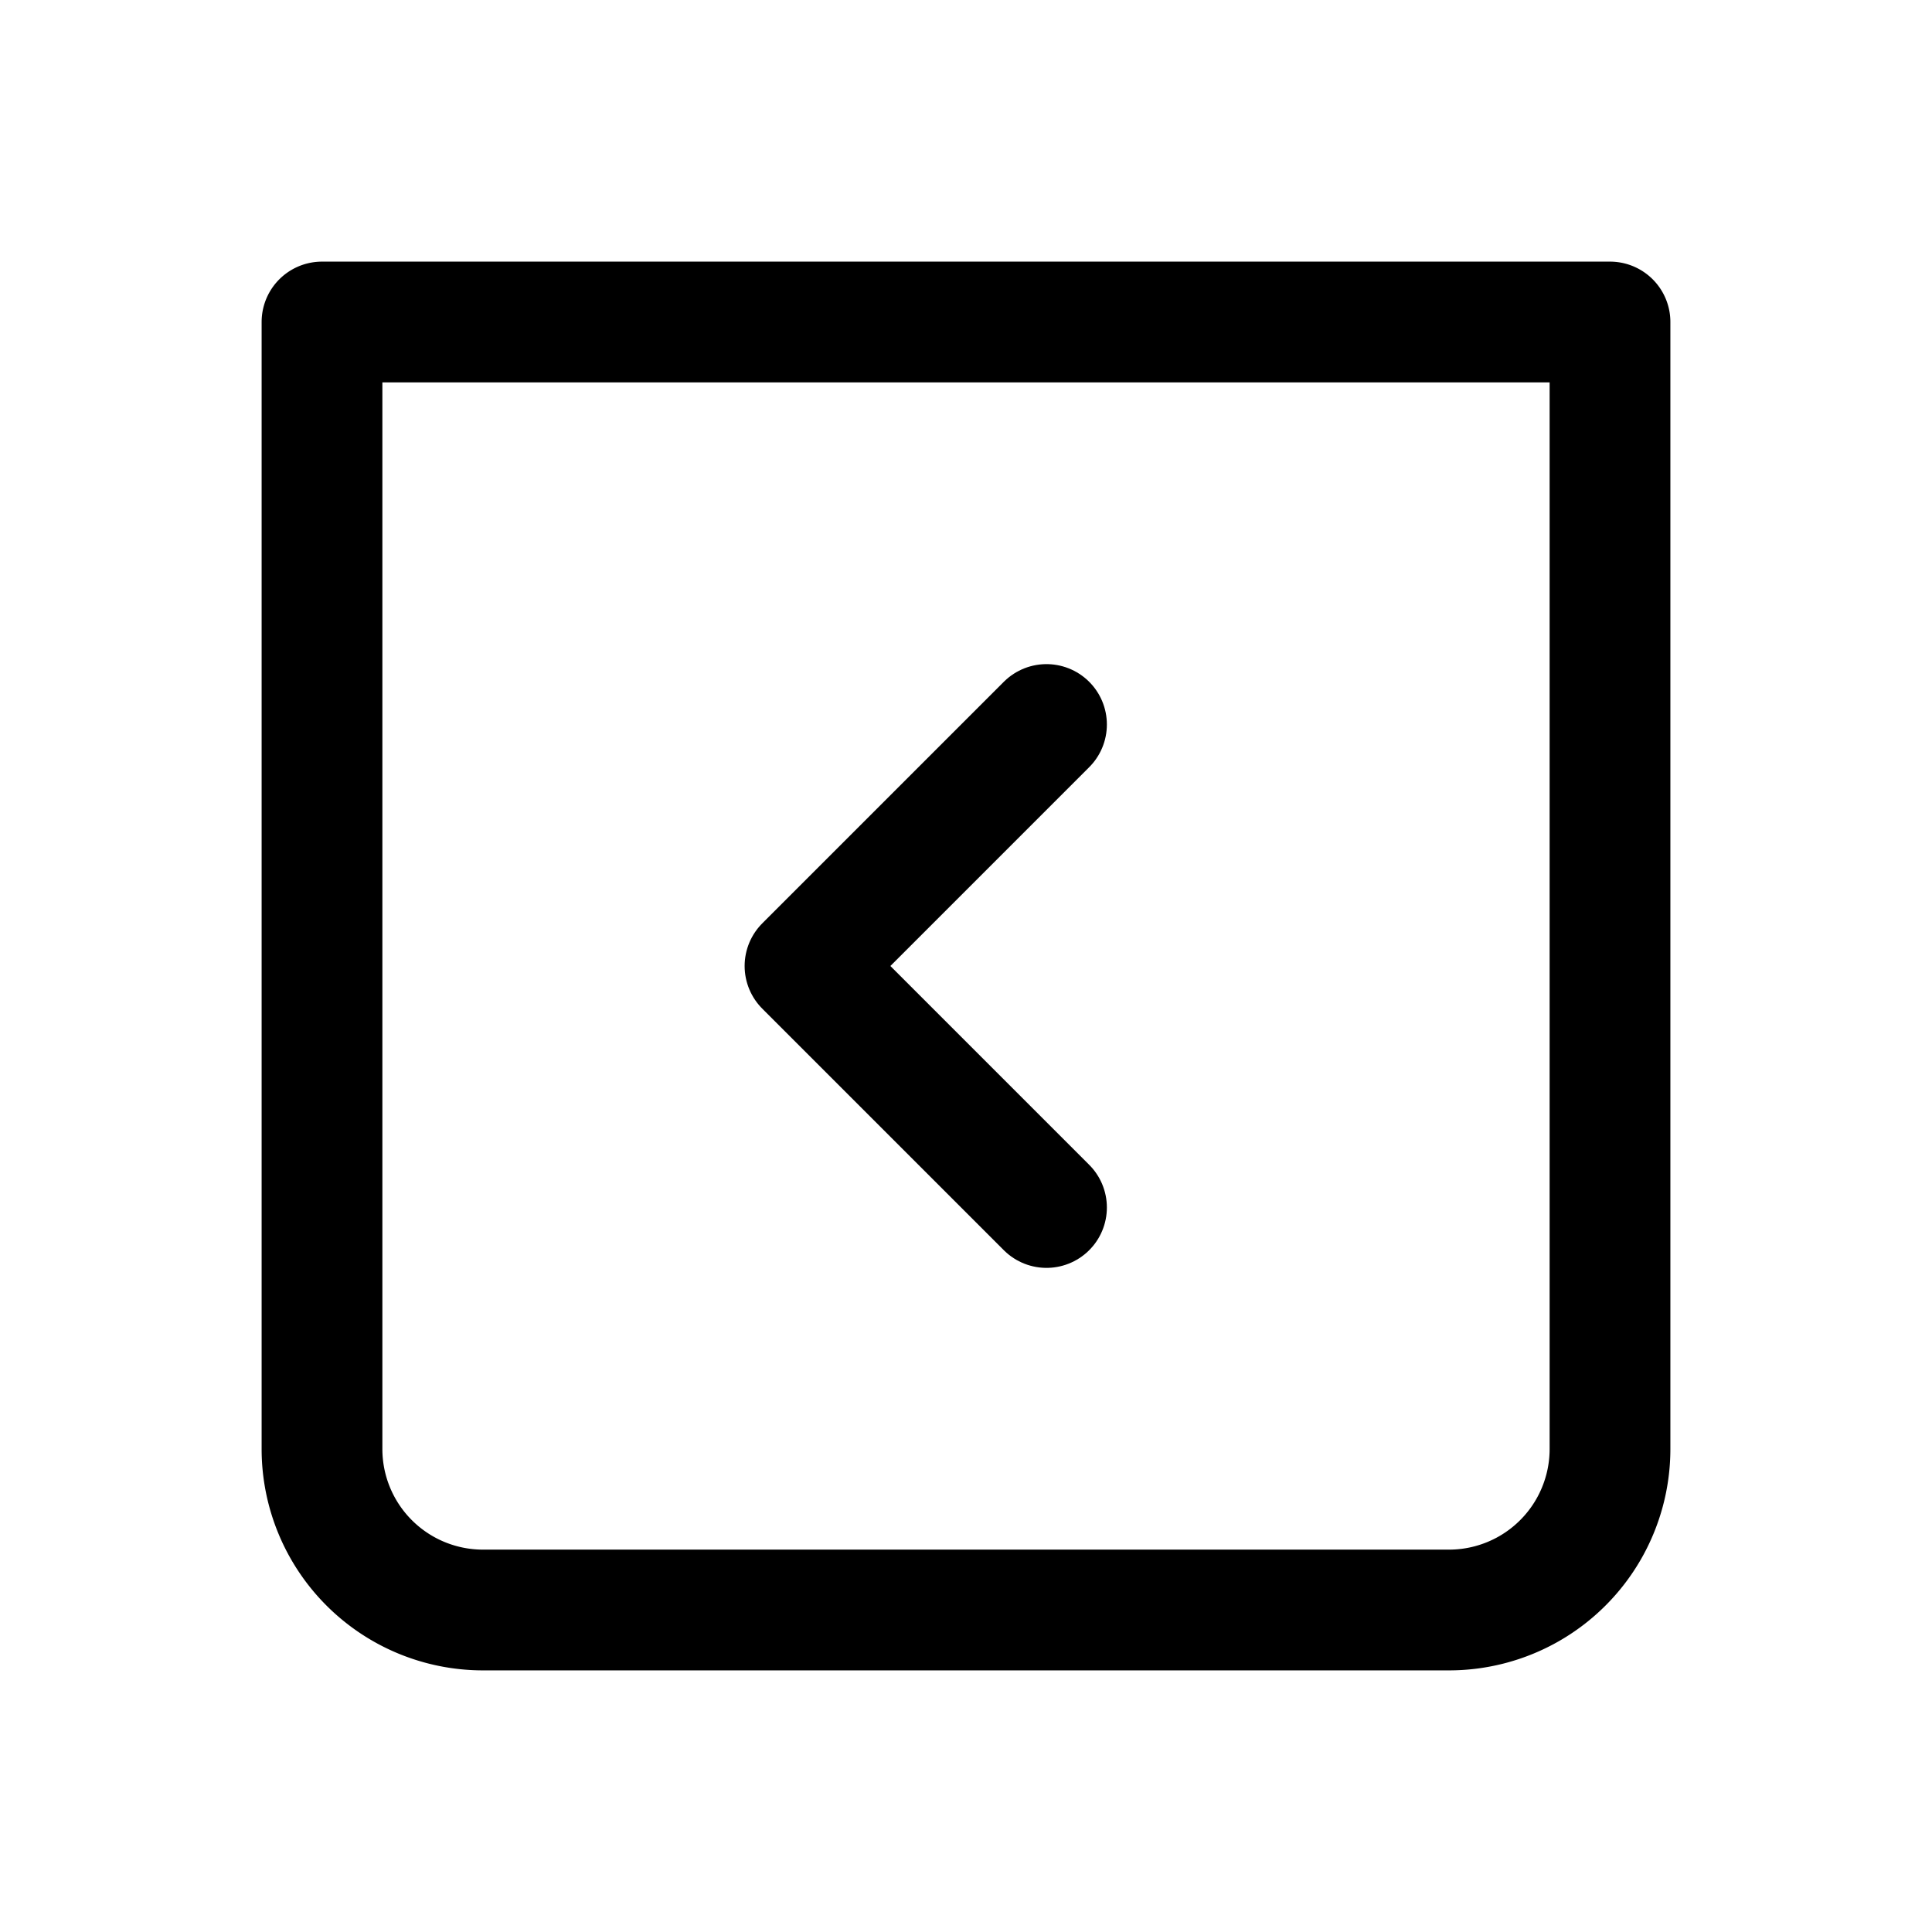 <svg xmlns="http://www.w3.org/2000/svg" width="1em" height="1em" viewBox="0 0 24 24"><g fill="none" stroke="currentColor" stroke-linecap="round" stroke-linejoin="round" stroke-width="1.5"><path d="M4 4h16v14a2 2 0 0 1-2 2H6a2 2 0 0 1-2-2z"/><path d="m13 9l-3 3l3 3"/></g></svg>